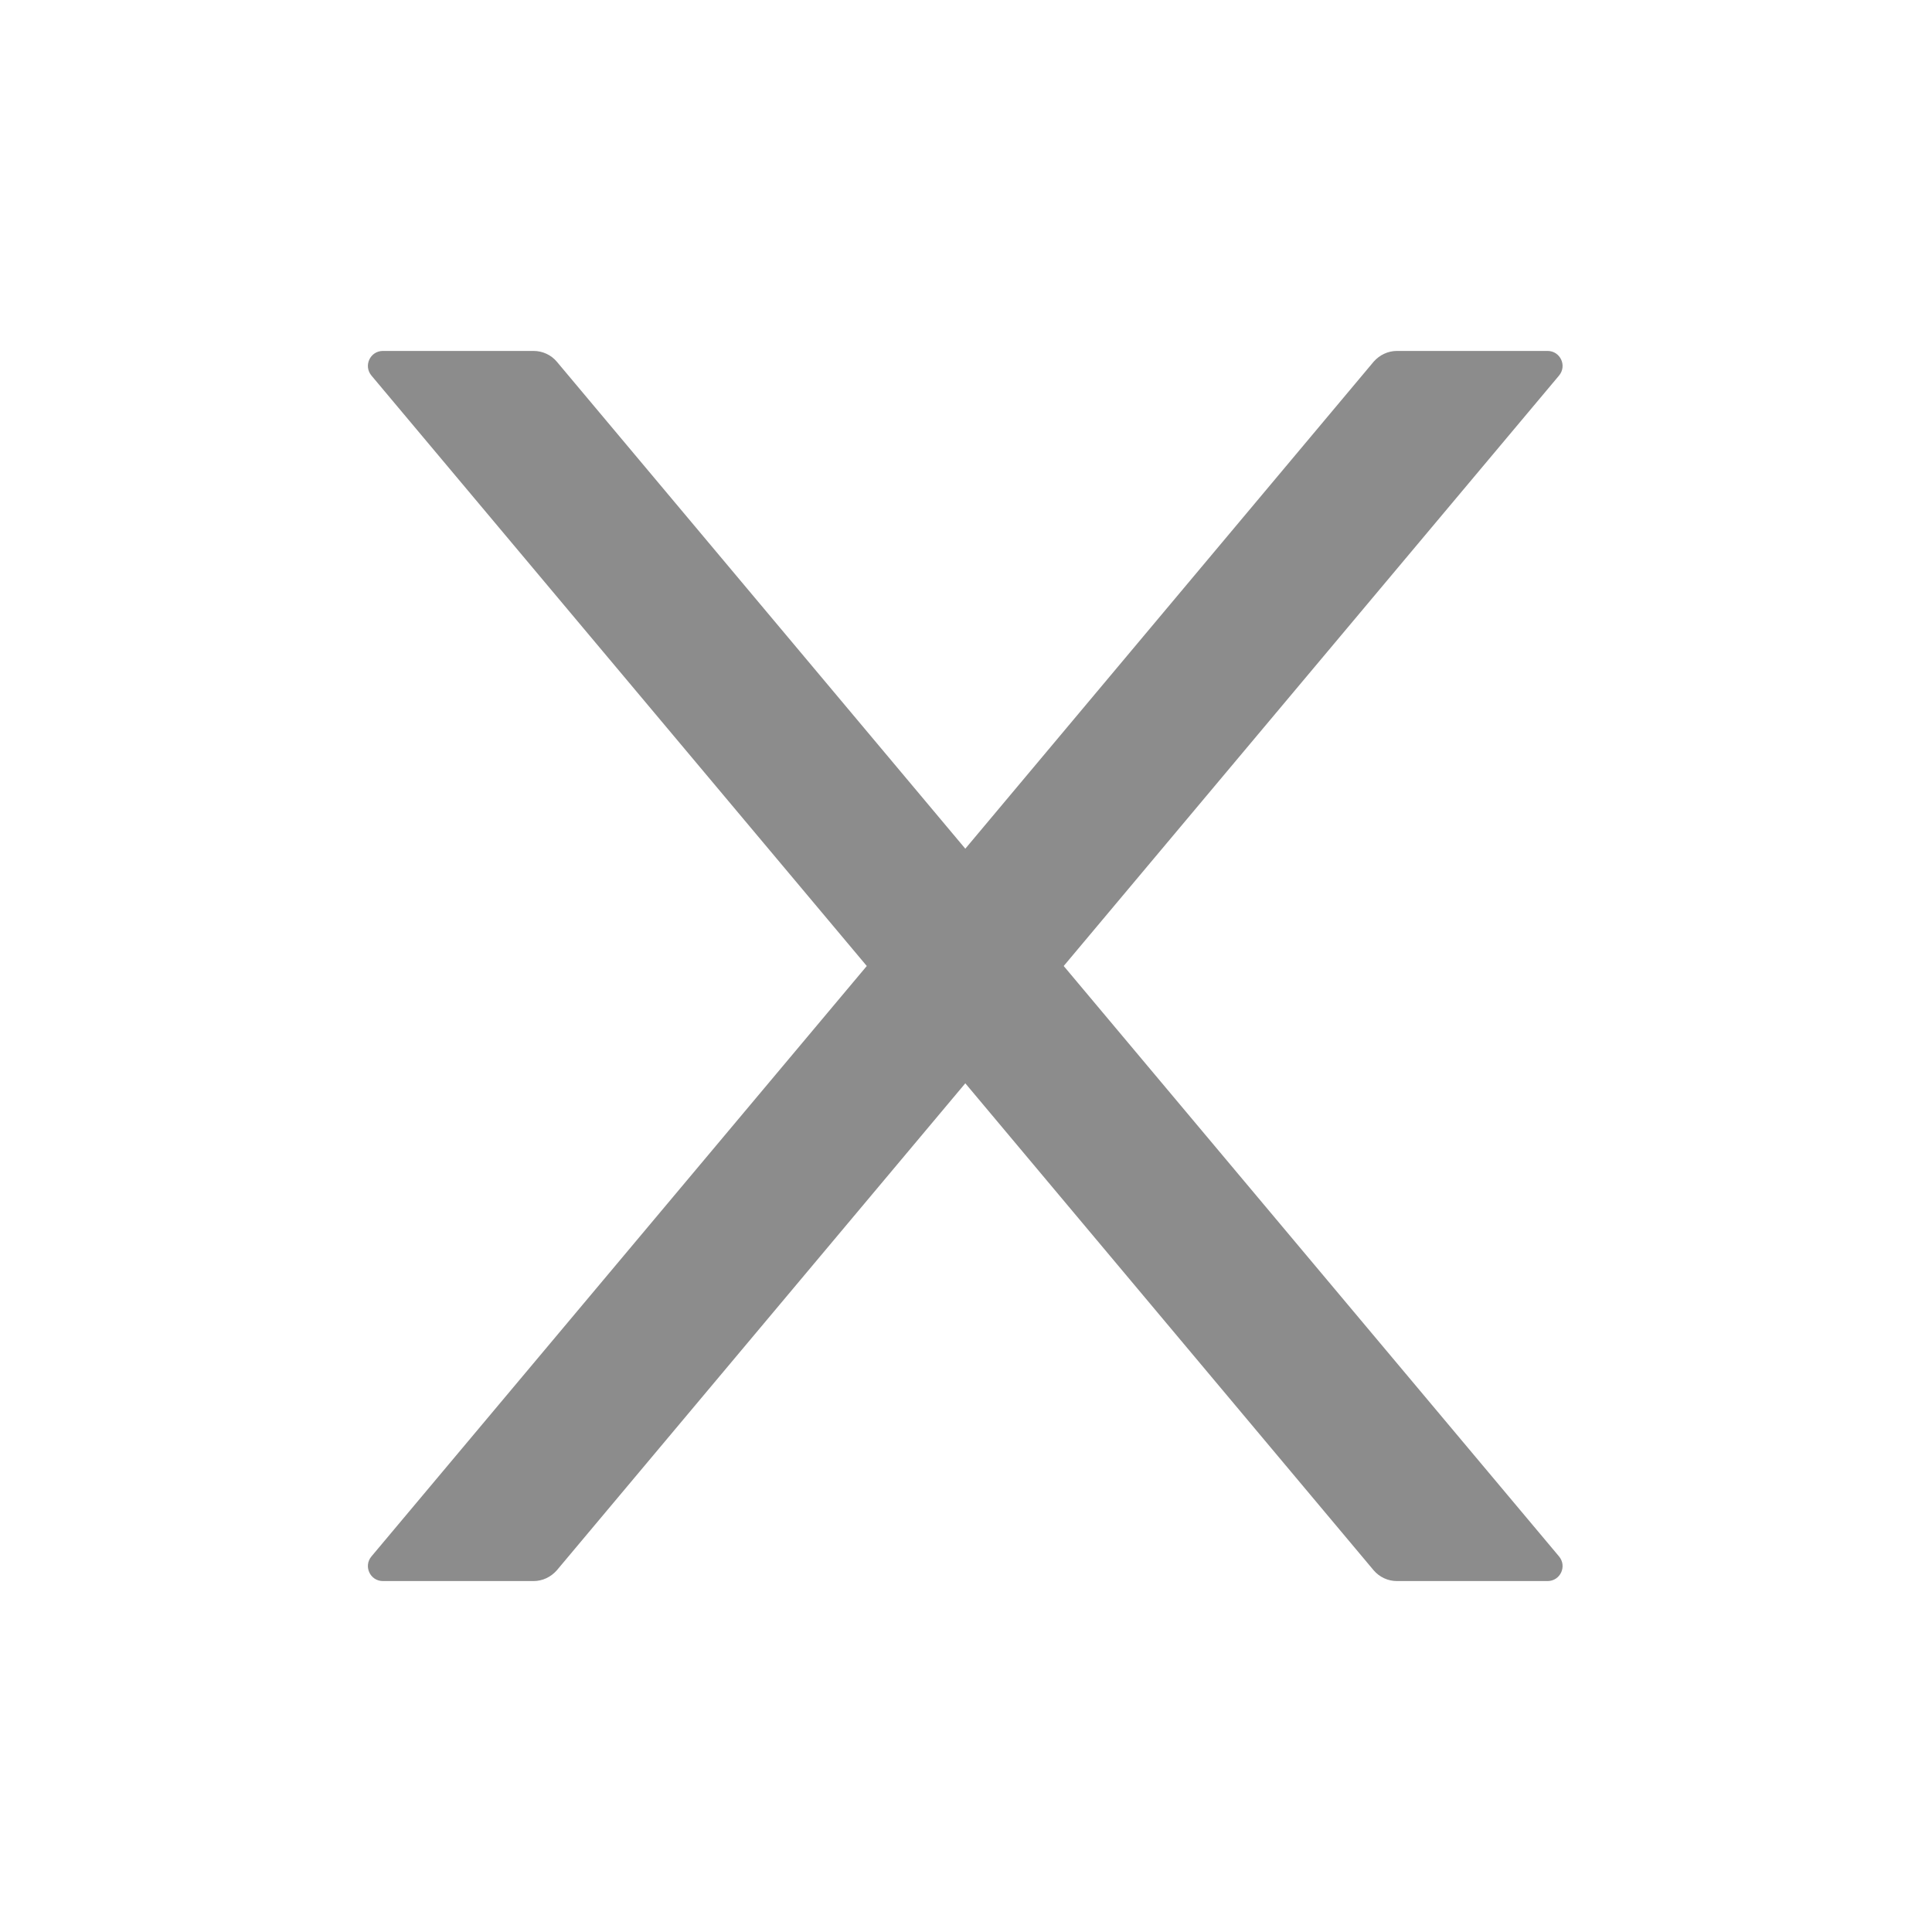<?xml version="1.0" encoding="UTF-8"?>
<svg width="14px" height="14px" viewBox="0 0 14 14" version="1.1" xmlns="http://www.w3.org/2000/svg" xmlns:xlink="http://www.w3.org/1999/xlink">
    <g id="页面-1" stroke="none" stroke-width="1" fill="none" fill-rule="evenodd">
        <g id="数据集管理/创建表/弹窗" transform="translate(-506, -388)" fill="#000000">
            <g id="编组-39" transform="translate(182, 359)">
                <g id="Icon/Close备份-4" transform="translate(324, 29)">
                    <rect id="矩形" fill-rule="nonzero" opacity="0" x="0" y="0" width="14" height="14"></rect>
                    <path d="M7.708,7 L11.297,2.722 C11.357,2.651 11.307,2.543 11.214,2.543 L10.123,2.543 C10.058,2.543 9.997,2.572 9.954,2.621 L6.995,6.15 L4.035,2.621 C3.994,2.572 3.932,2.543 3.866,2.543 L2.775,2.543 C2.682,2.543 2.632,2.651 2.692,2.722 L6.281,7 L2.692,11.278 C2.632,11.349 2.682,11.457 2.775,11.457 L3.866,11.457 C3.931,11.457 3.992,11.428 4.035,11.379 L6.995,7.85 L9.954,11.379 C9.996,11.428 10.057,11.457 10.123,11.457 L11.214,11.457 C11.307,11.457 11.357,11.349 11.297,11.278 L7.708,7 Z" id="路径" fill-opacity="0.45"></path>
                </g>
            </g>
        </g>
    </g>
</svg>